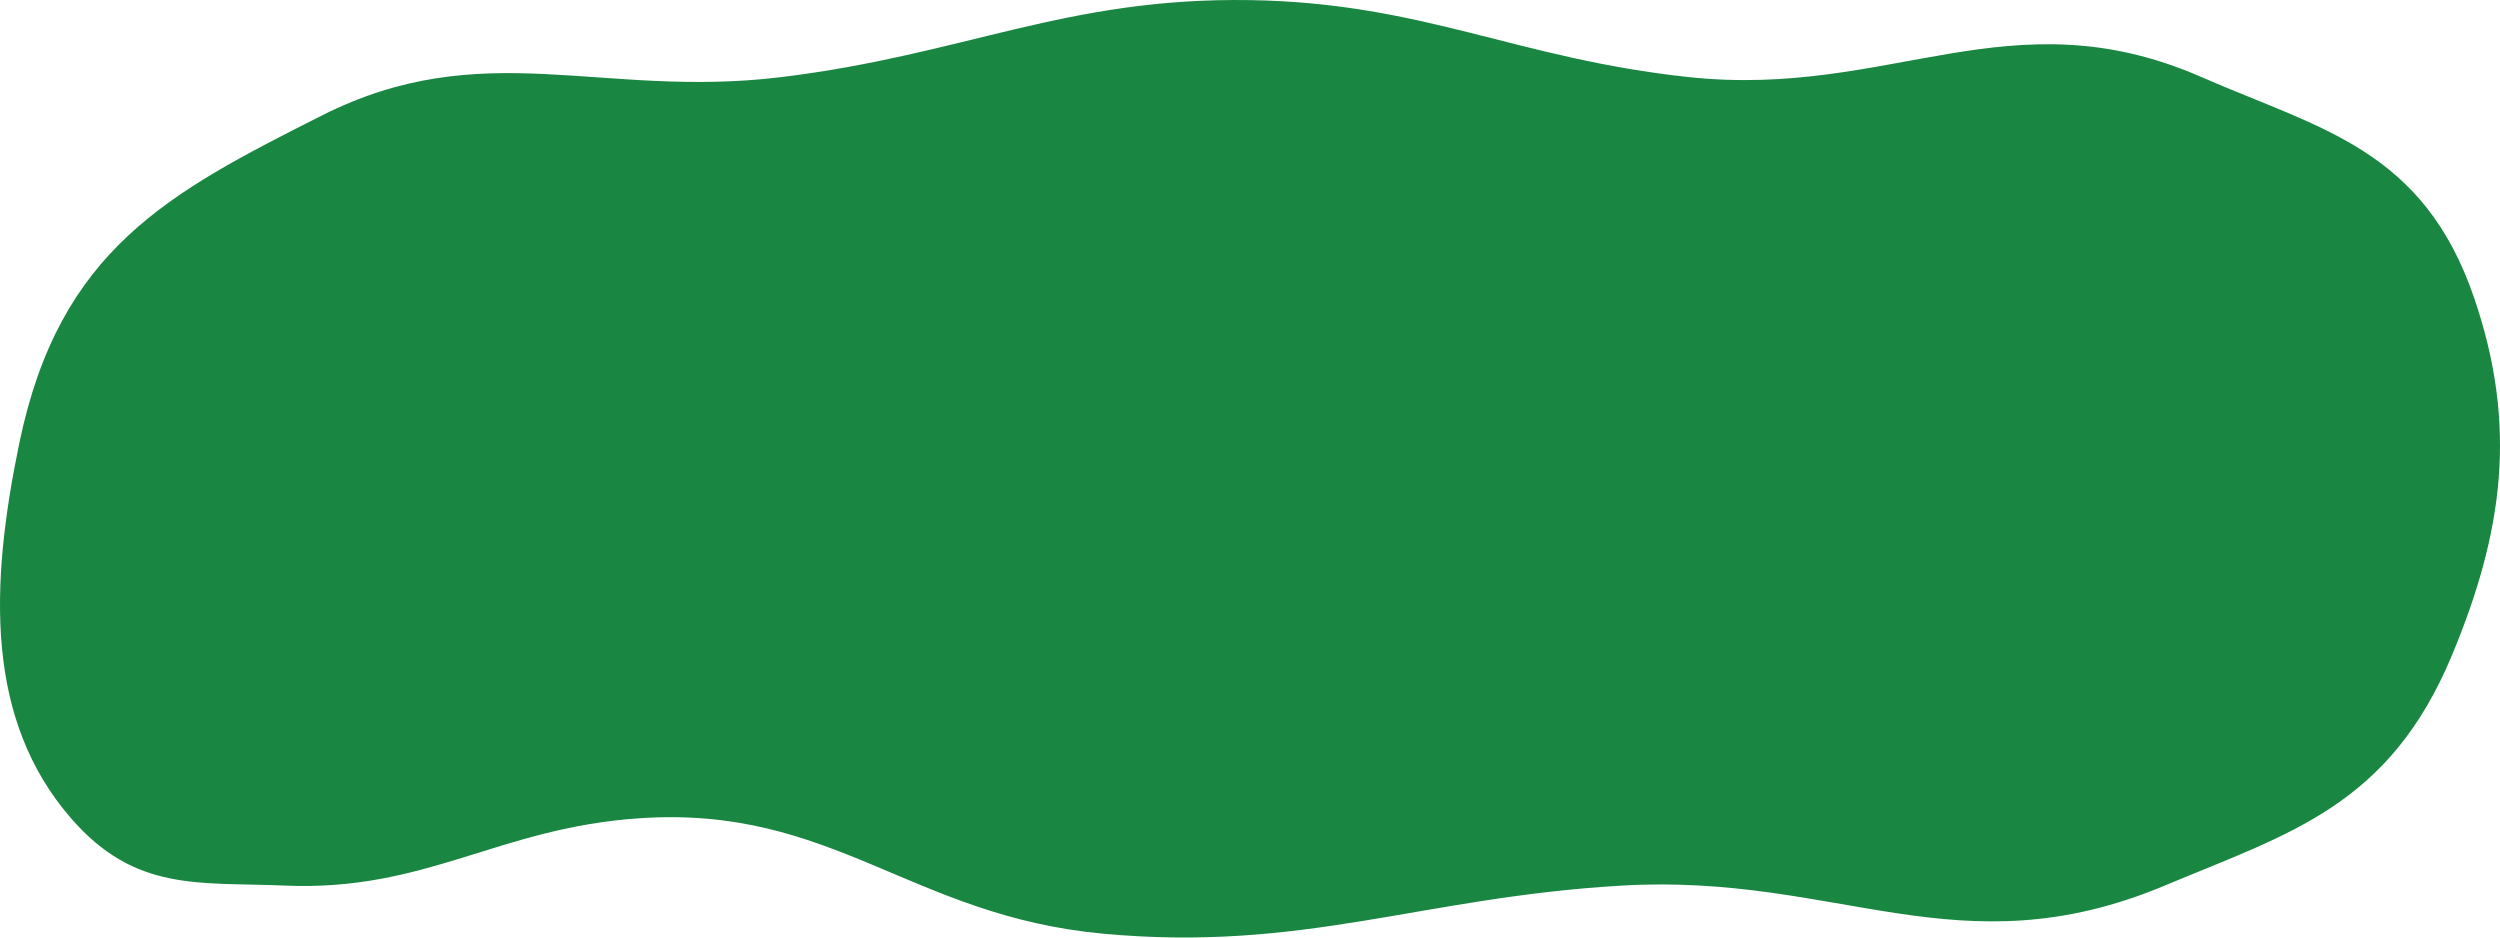<svg width="104" height="39" viewBox="0 0 104 39" fill="none" xmlns="http://www.w3.org/2000/svg">
<path d="M13.381 4.809C6.984 8.036 2.477 10.385 0.806 18.422C-0.436 24.402 -0.604 29.937 2.953 34.038C5.632 37.125 8.276 36.687 11.847 36.84C17.753 37.093 20.718 34.431 26.619 34.038C34.639 33.502 37.879 38.102 45.889 38.842C54.257 39.615 59.096 37.326 67.476 36.84C76.489 36.317 81.462 40.439 90.052 36.84C95.275 34.652 99.398 33.525 102.013 27.231C104.133 22.129 104.739 17.721 102.933 12.417C100.814 6.192 96.533 5.372 91.586 3.208C83.623 -0.276 78.631 4.102 70.262 3.208C63.075 2.44 59.234 0.122 52.023 0.005C44.343 -0.12 40.148 2.274 32.5 3.208C24.987 4.125 20.109 1.415 13.381 4.809Z" fill="#198642"/>
</svg>
